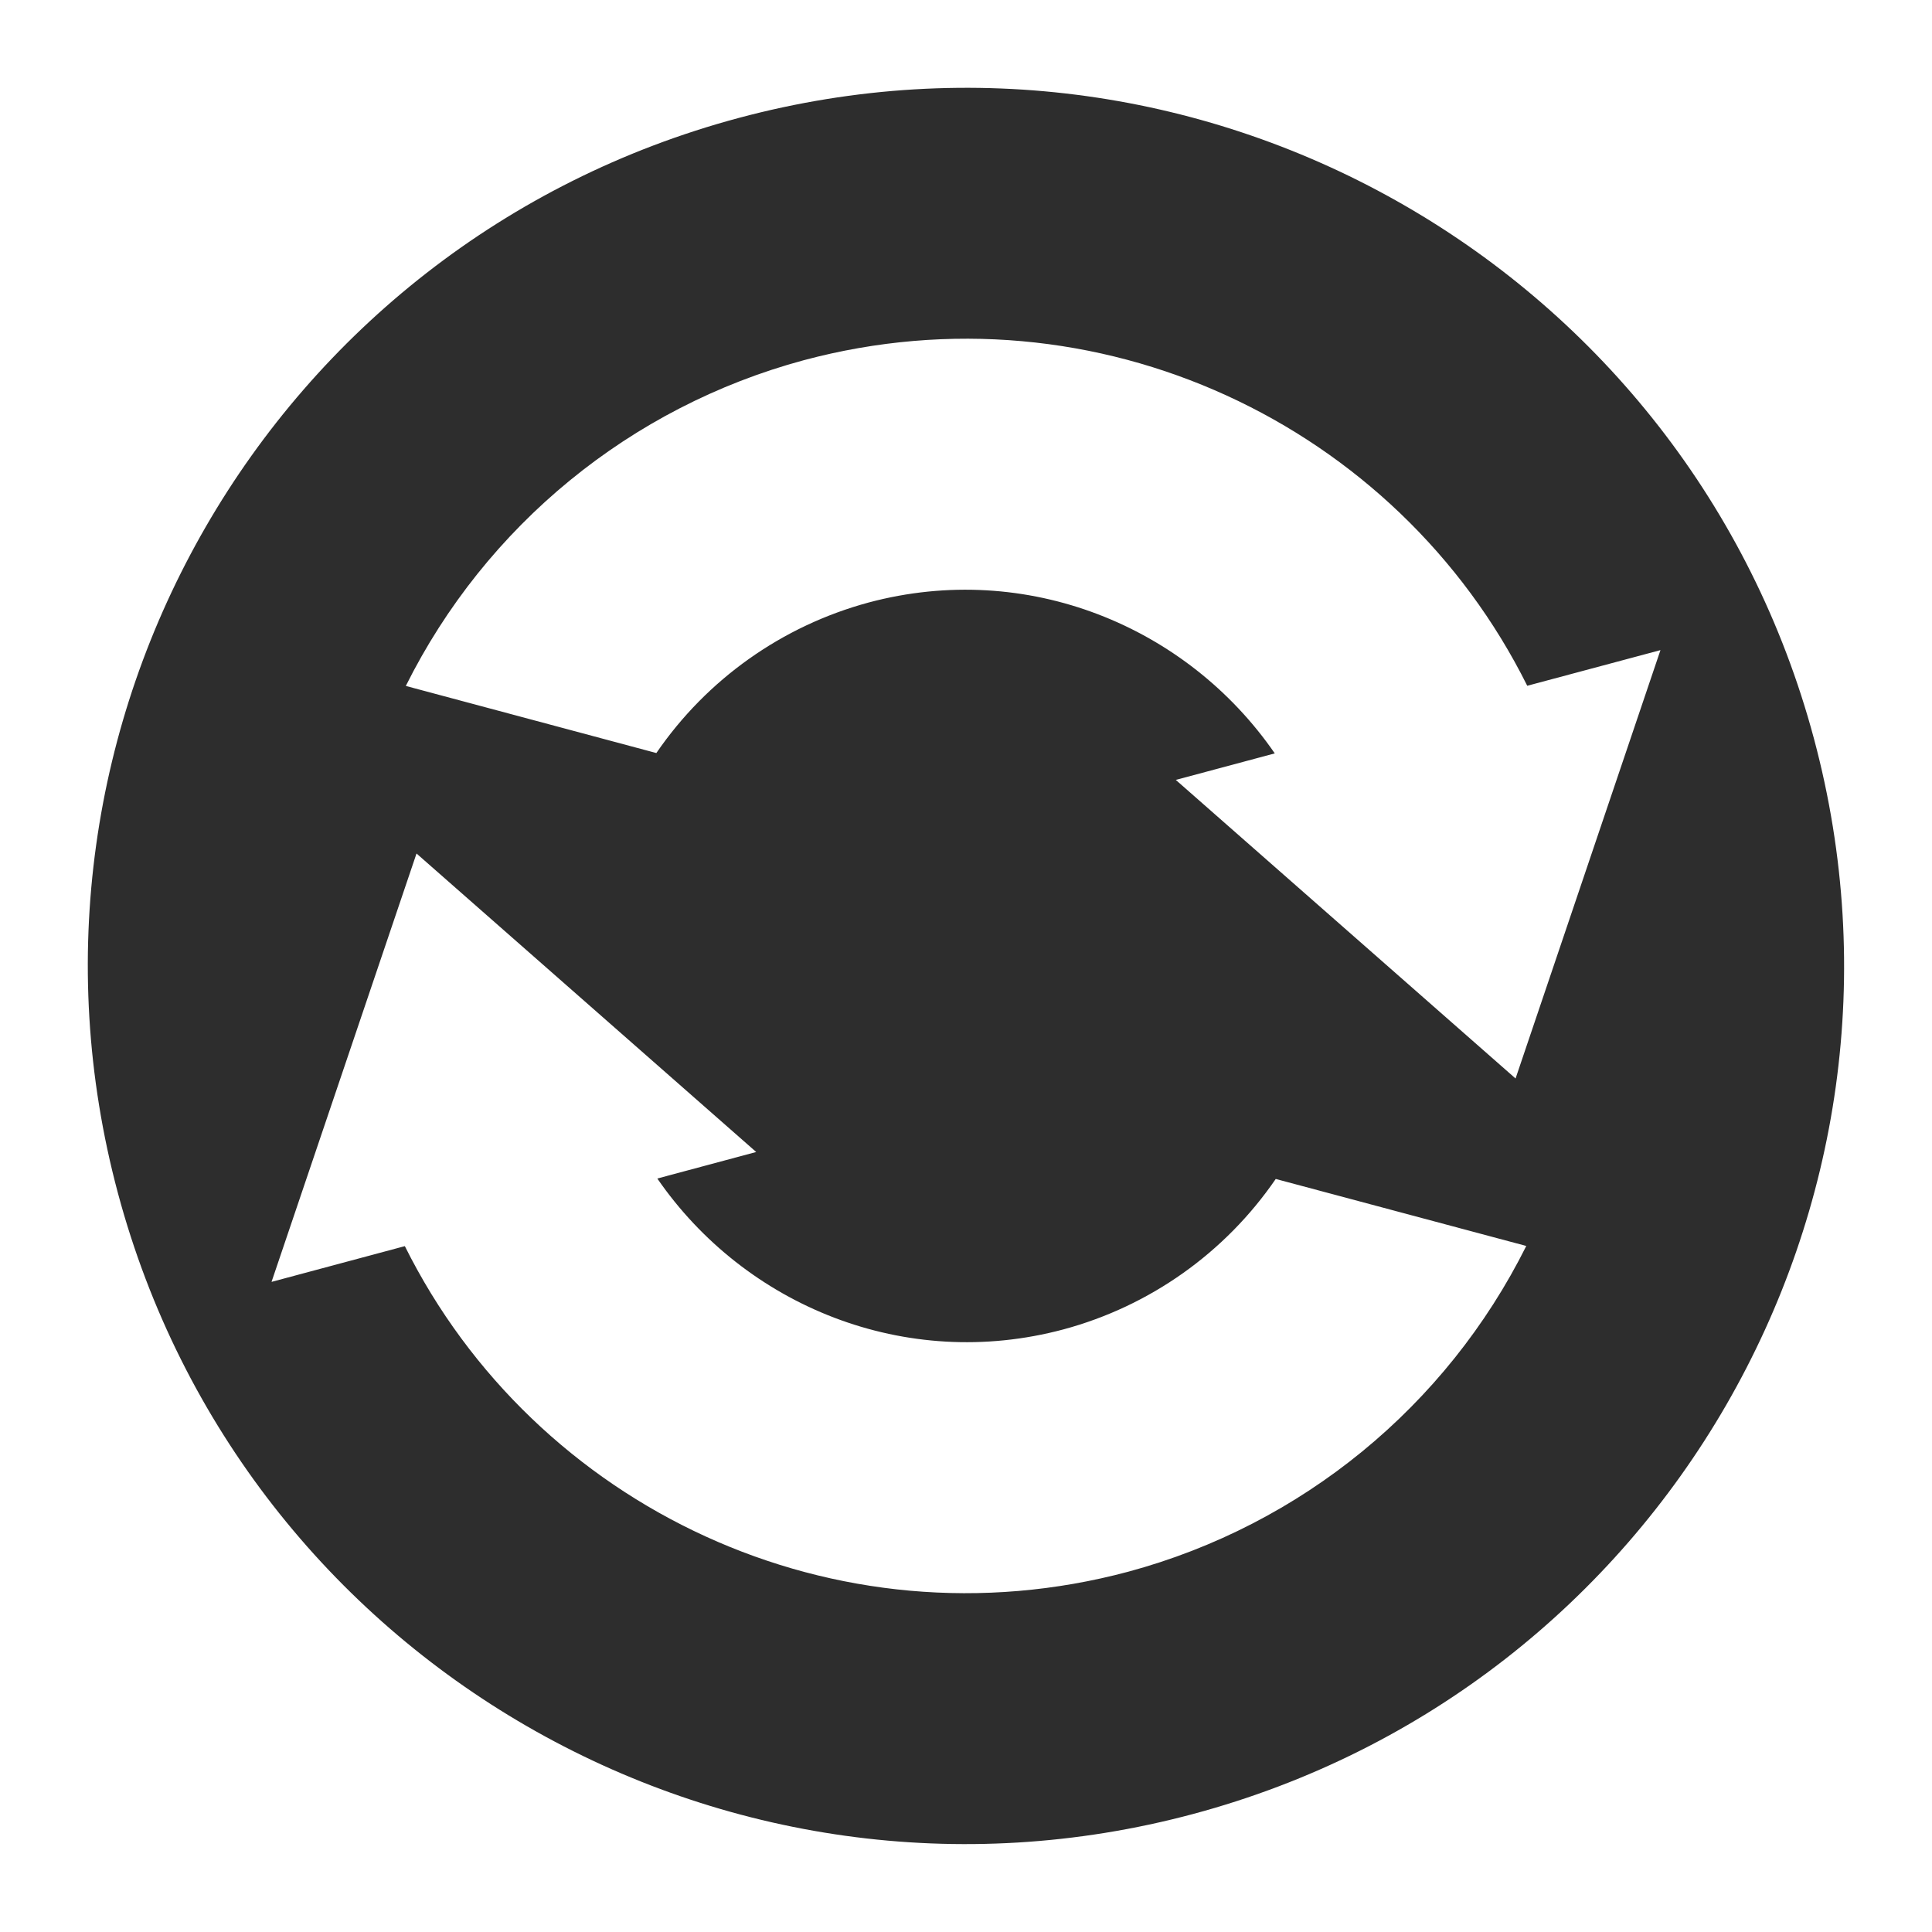 <?xml version="1.0" encoding="UTF-8" standalone="no"?>
<svg
   xmlns:dc="http://purl.org/dc/elements/1.1/"
   xmlns:cc="http://creativecommons.org/ns#"
   xmlns:rdf="http://www.w3.org/1999/02/22-rdf-syntax-ns#"
   xmlns:svg="http://www.w3.org/2000/svg"
   xmlns="http://www.w3.org/2000/svg"
   xmlns:sodipodi="http://sodipodi.sourceforge.net/DTD/sodipodi-0.dtd"
   xmlns:inkscape="http://www.inkscape.org/namespaces/inkscape"
   width="22"
   height="22"
   version="1.1"
   id="svg7"
   sodipodi:docname="btsync-gui-1.svg"
   inkscape:version="0.92.3 (2405546, 2018-03-11)">
  <sodipodi:namedview
     pagecolor="#ffffff"
     bordercolor="#666666"
     borderopacity="1"
     objecttolerance="10"
     gridtolerance="10"
     guidetolerance="10"
     inkscape:pageopacity="0"
     inkscape:pageshadow="2"
     inkscape:window-width="1366"
     inkscape:window-height="718"
     id="namedview9"
     showgrid="false"
     inkscape:zoom="14.75"
     inkscape:cx="8"
     inkscape:cy="8"
     inkscape:window-x="0"
     inkscape:window-y="25"
     inkscape:window-maximized="1"
     inkscape:current-layer="svg7" />
  <defs
     id="defs3">
    <style
       id="current-color-scheme"
       type="text/css">
   .ColorScheme-Text { color:#d3dae3; } .ColorScheme-Highlight { color:#5294e2; }
  </style>
  </defs>
  <path
     style="color:#d3dae3;fill:#2d2d2d;stroke-width:1.428;fill-opacity:1"
     class="ColorScheme-Text"
     d="m 8.412,1.343 c -5.333,1.429 -8.498,6.911 -7.069,12.244 1.429,5.333 6.911,8.498 12.244,7.069 5.333,-1.429 8.498,-6.911 7.069,-12.244 C 19.228,3.079 13.745,-0.086 8.412,1.343 Z M 9.152,4.102 c 3.337,-0.894 6.756,0.729 8.239,3.707 L 18.908,7.403 17.258,12.281 13.389,8.881 14.516,8.579 C 13.516,7.128 11.691,6.379 9.891,6.861 8.907,7.127 8.05,7.734 7.474,8.575 L 4.621,7.811 C 5.532,5.984 7.181,4.634 9.152,4.102 Z m -4.409,5.617 3.868,3.399 -1.126,0.302 c 1,1.451 2.825,2.2 4.625,1.718 0.984,-0.265 1.841,-0.873 2.417,-1.713 l 2.853,0.763 c -0.911,1.827 -2.56,3.177 -4.531,3.709 -3.337,0.894 -6.756,-0.729 -8.239,-3.707 L 3.092,14.597 Z"
     id="path5"
     inkscape:connector-curvature="0" />
</svg>

